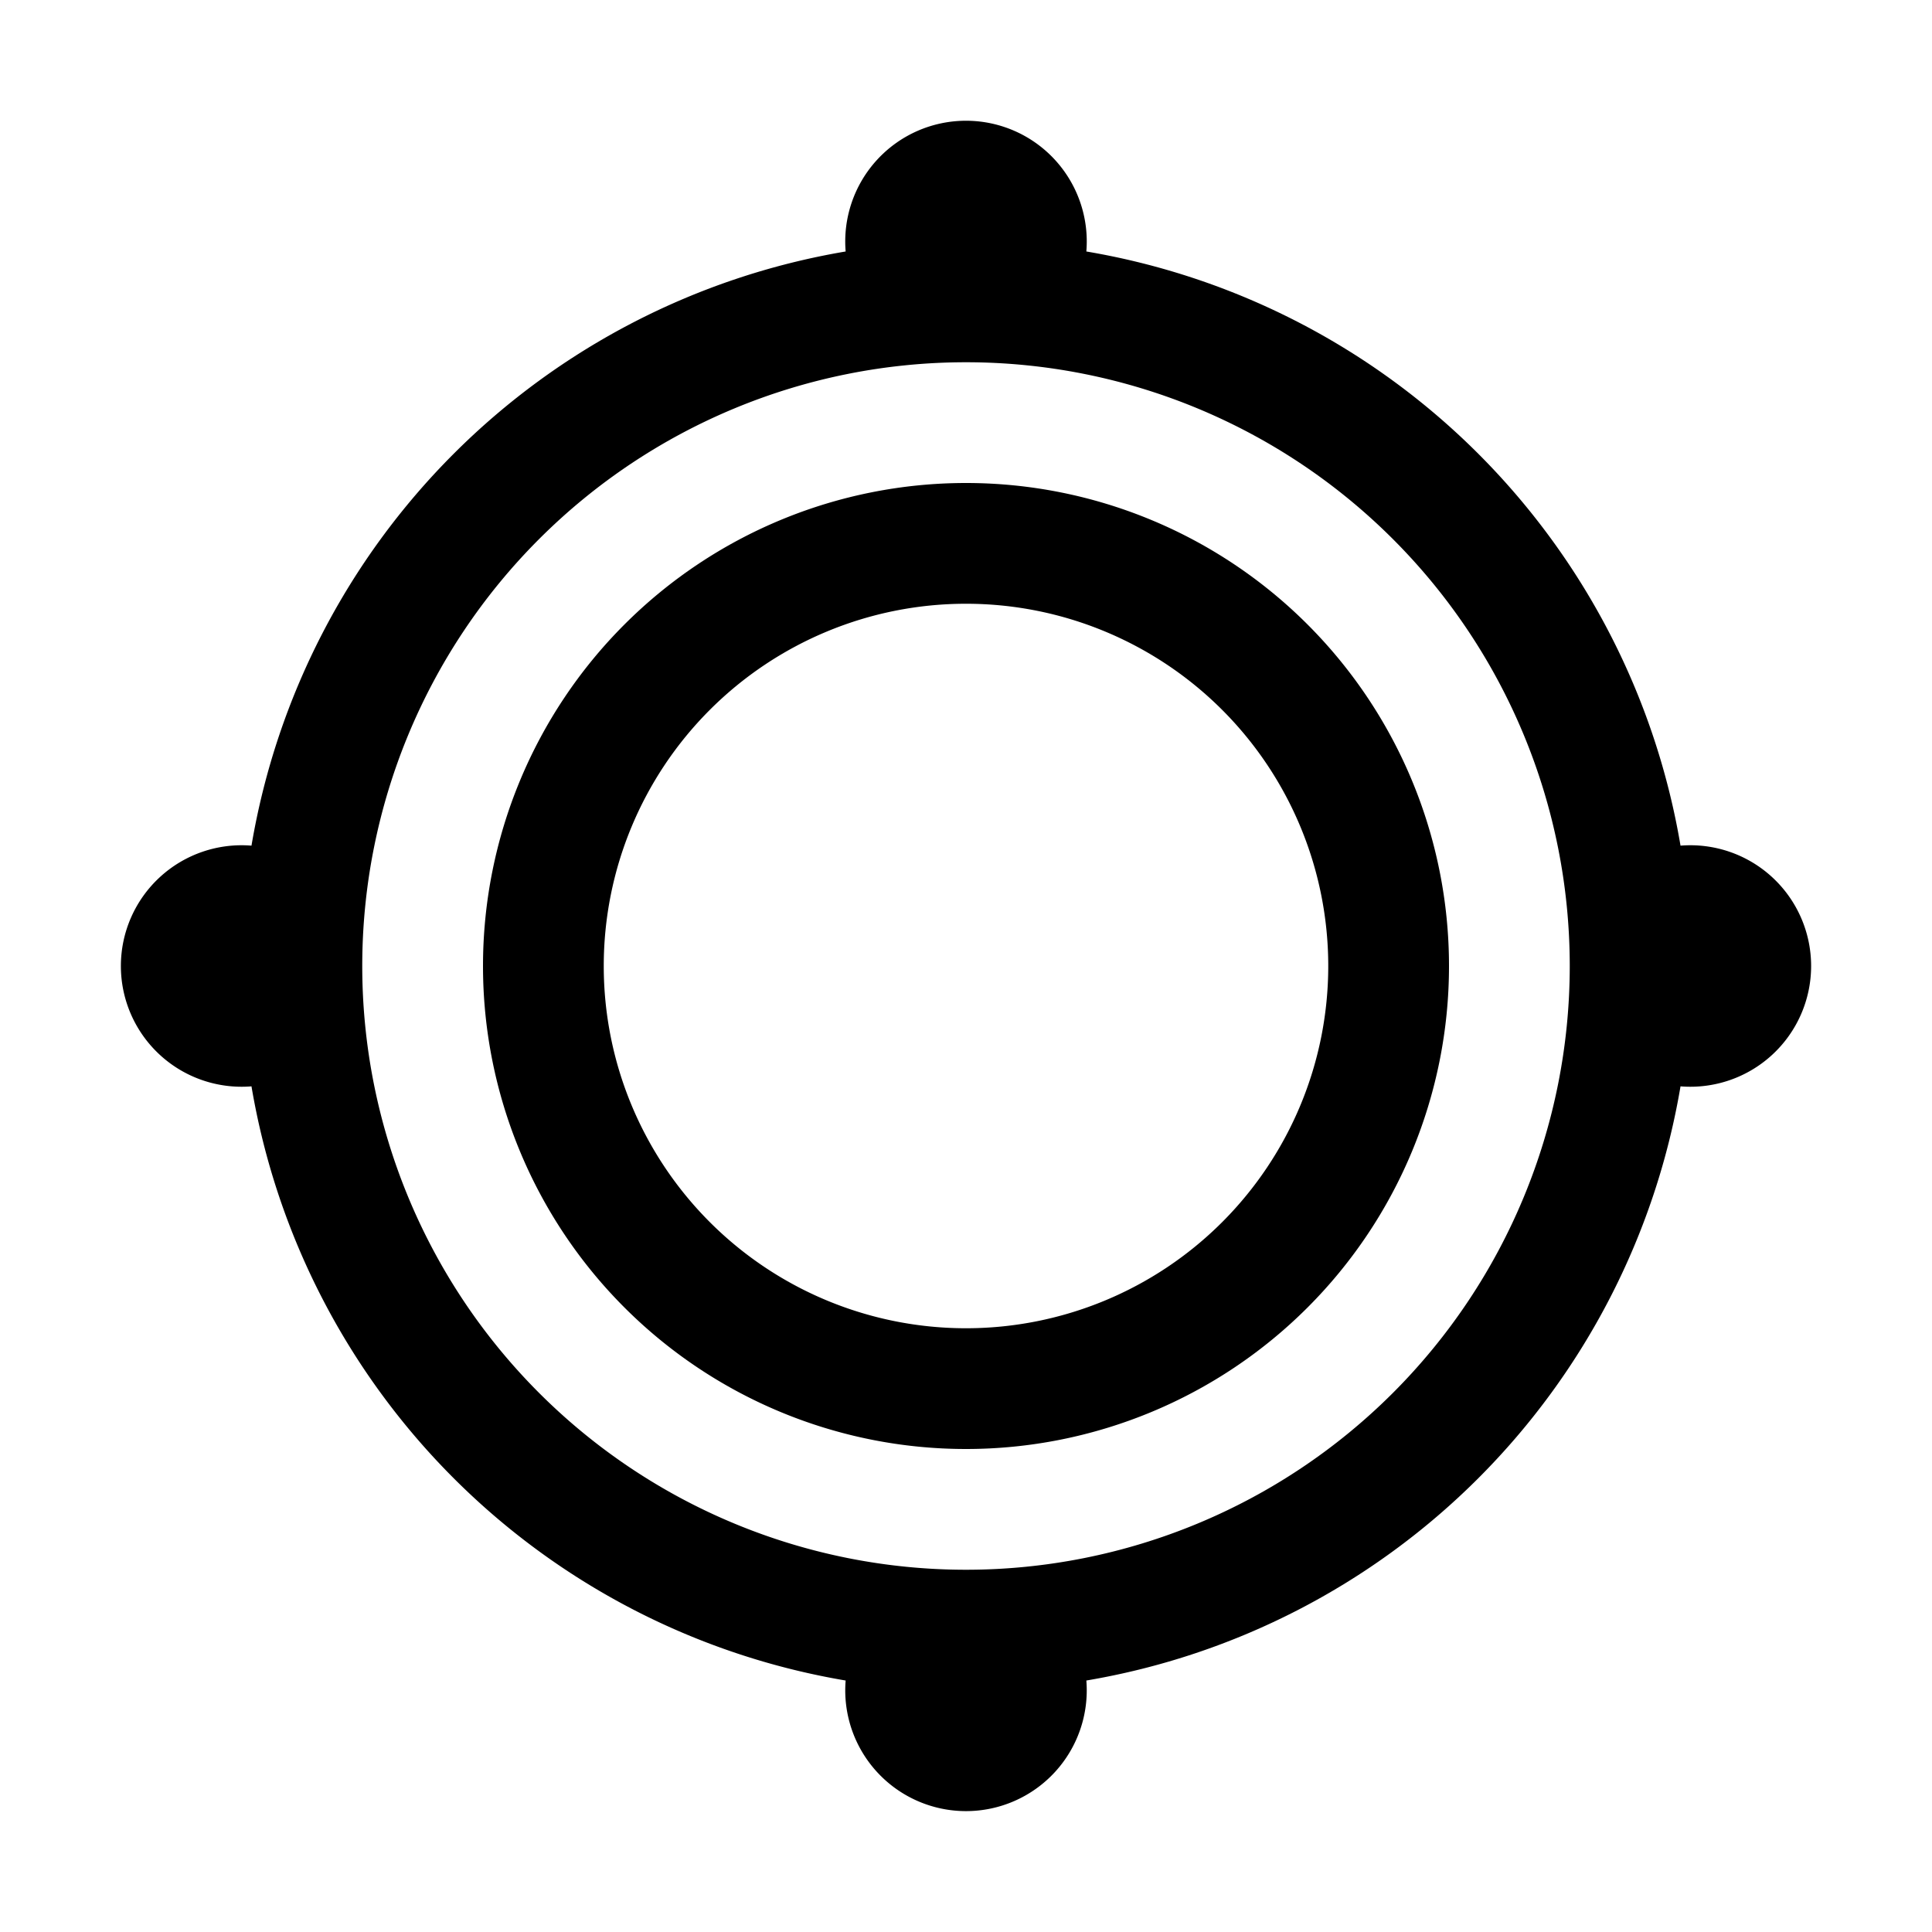 <svg xmlns="http://www.w3.org/2000/svg" width="24" height="24" fill="currentColor" viewBox="0 0 24 24">
  <path fill-rule="evenodd" d="M12 1.5a1.5 1.5 0 0 0-1.495 1.624 9.008 9.008 0 0 0-7.381 7.381 1.5 1.5 0 1 0 0 2.99 9.008 9.008 0 0 0 7.381 7.381 1.5 1.5 0 1 0 2.99 0 9.008 9.008 0 0 0 7.381-7.381 1.5 1.5 0 1 0 0-2.99 9.008 9.008 0 0 0-7.381-7.381A1.5 1.5 0 0 0 12 1.5ZM19.5 12a7.5 7.5 0 1 0-15 0 7.5 7.5 0 0 0 15 0Zm-3 0a4.5 4.5 0 1 1-9 0 4.5 4.5 0 0 1 9 0Zm1.5 0a6 6 0 1 1-12 0 6 6 0 0 1 12 0Z" clip-rule="evenodd"/>
</svg>
